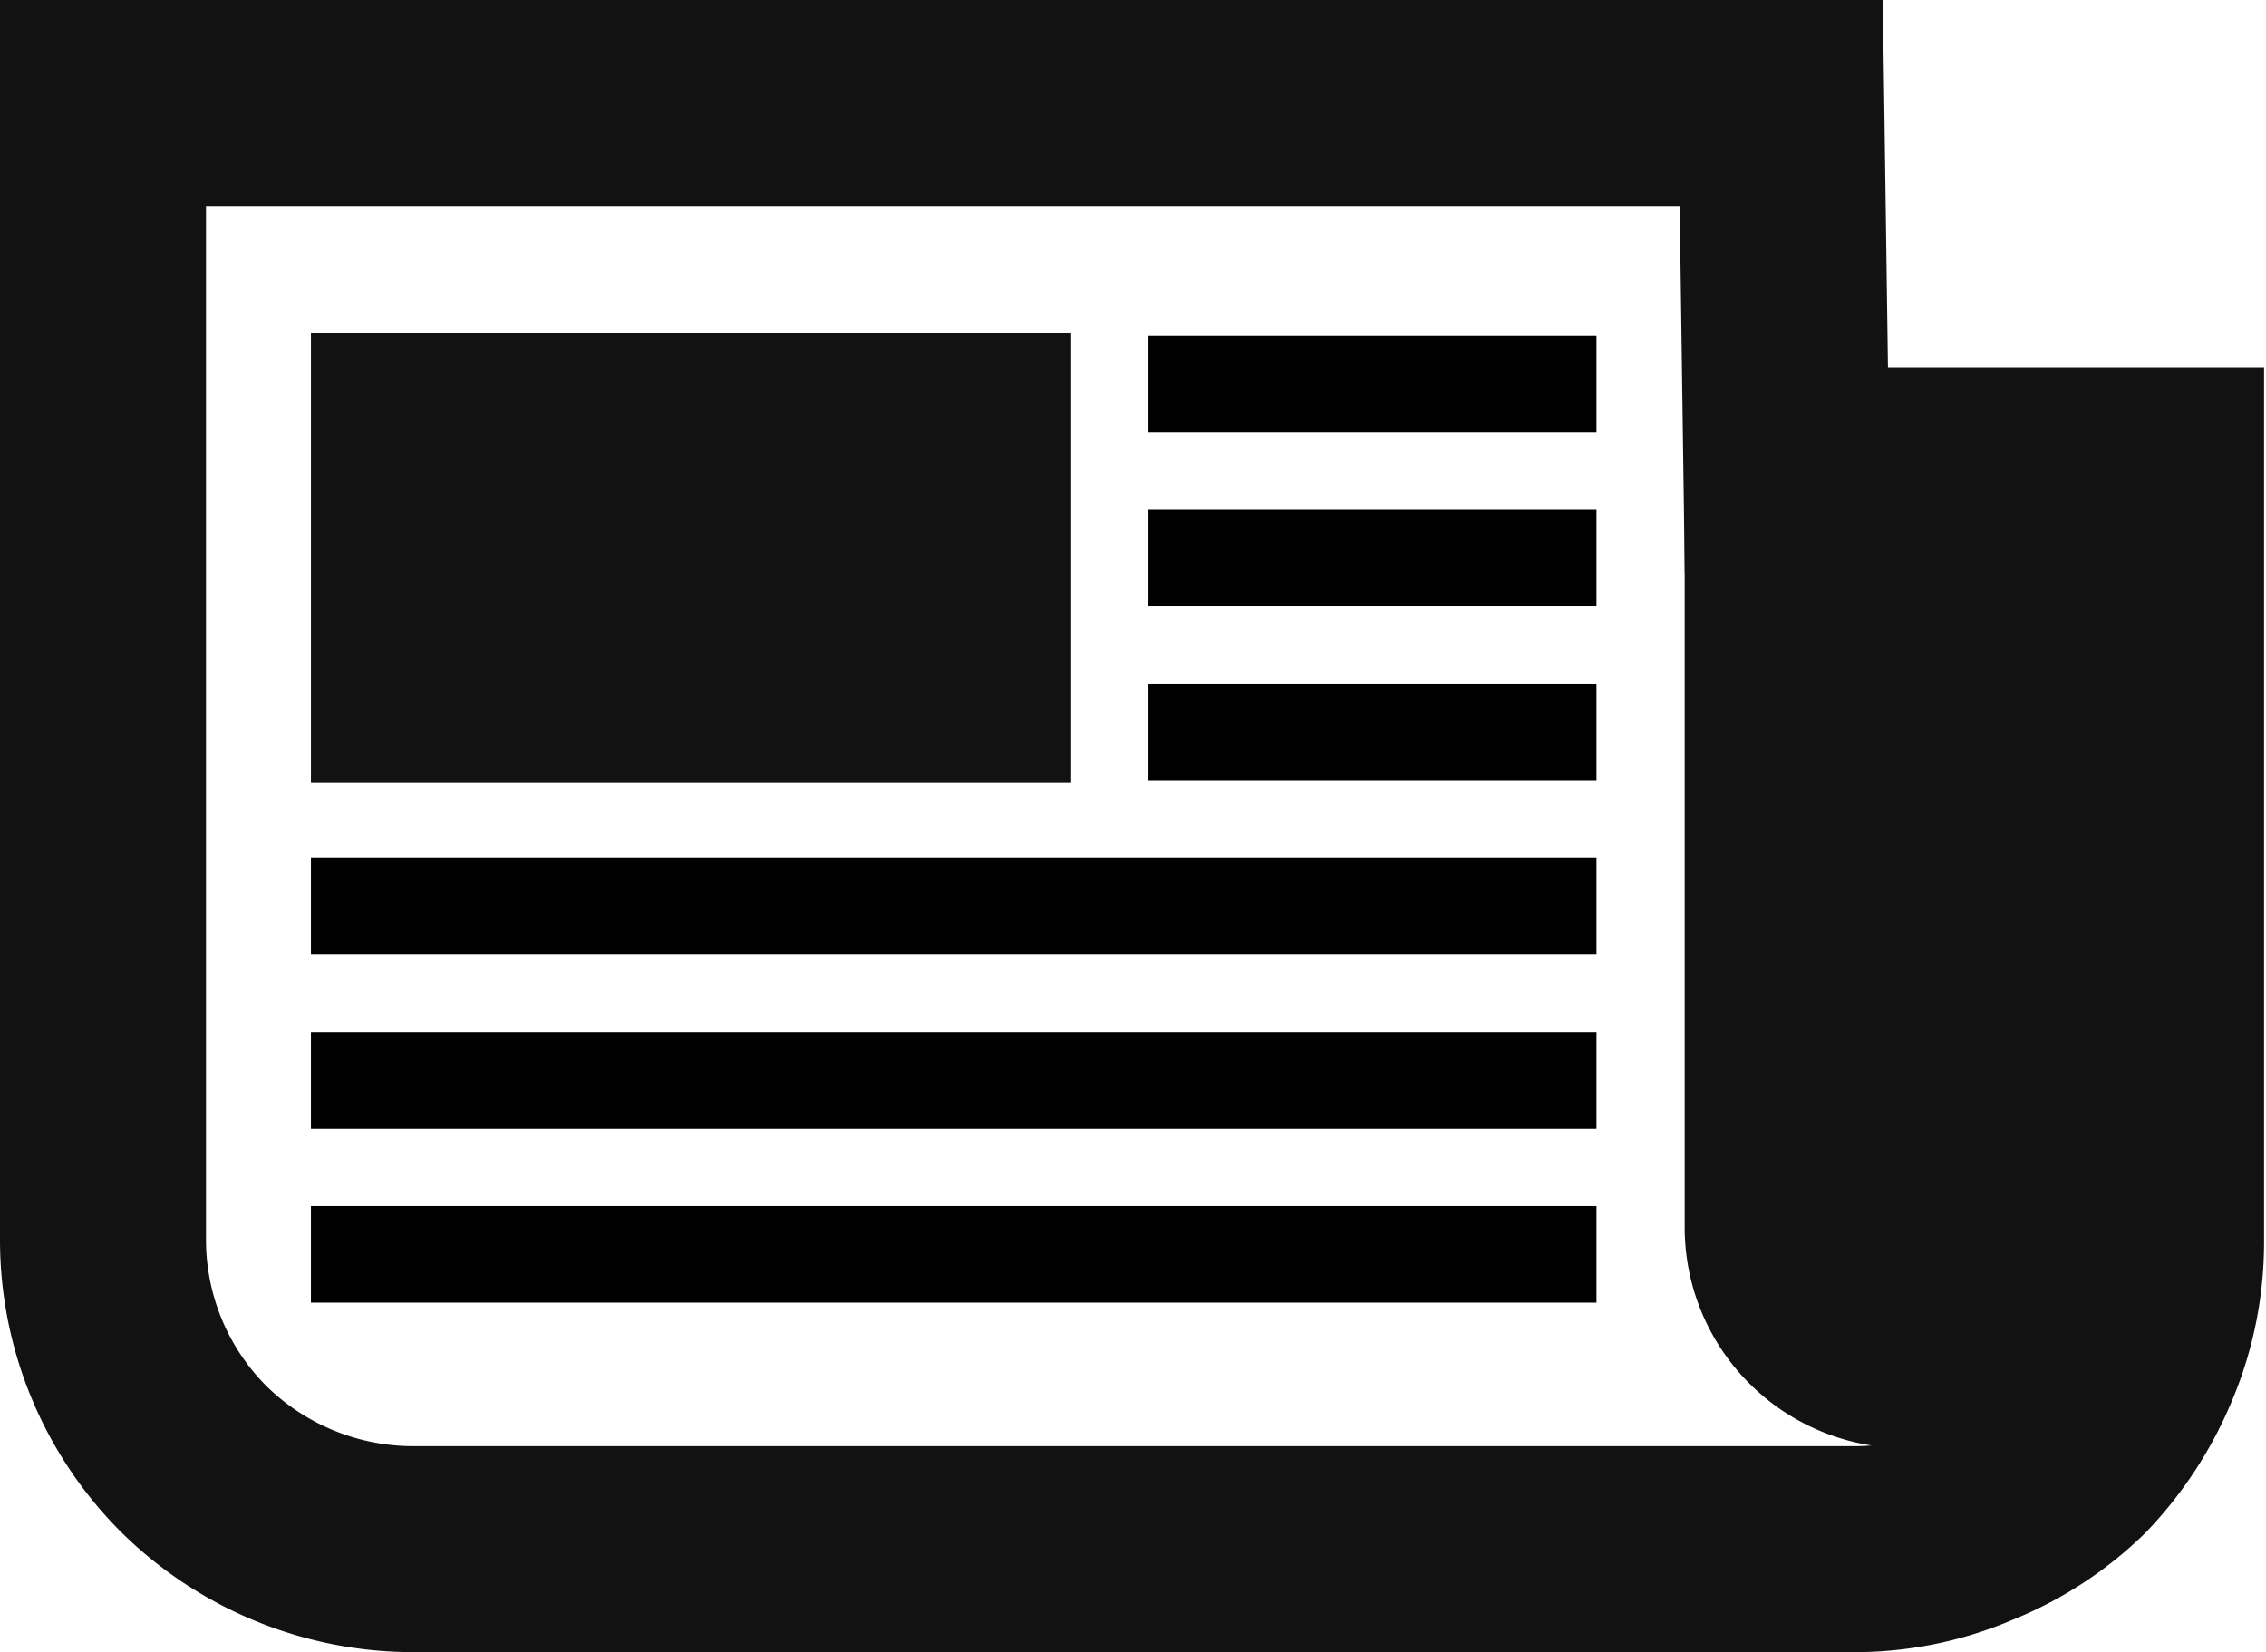 <svg xmlns="http://www.w3.org/2000/svg" viewBox="0 0 35.2 25.67"><defs><style>.cls-1,.cls-3{fill:none;stroke-miterlimit:10;}.cls-1{stroke:#121212;stroke-width:3.2px;}.cls-2{fill:#121212;}.cls-3{stroke:#000;stroke-width:1.5px;}</style></defs><g id="Layer_2" data-name="Layer 2"><g id="newspaper"><path class="cls-1" d="M27.67,1.6H1.6V19.25A4.82,4.82,0,0,0,3,22.66a4.86,4.86,0,0,0,3.42,1.41H28.78a4.66,4.66,0,0,0,1.87-.38,4.73,4.73,0,0,0,1.54-1,5,5,0,0,0,1-1.53,4.75,4.75,0,0,0,.38-1.88V7.31H27.75Z"/><path class="cls-2" d="M26.17,6.79H33.6a0,0,0,0,1,0,0V22.5a0,0,0,0,1,0,0h-4a3.43,3.43,0,0,1-3.43-3.43V6.79A0,0,0,0,1,26.17,6.79Z"/><rect class="cls-2" x="4.83" y="5.18" width="11.81" height="6.98"/><line class="cls-3" x1="17.84" y1="5.97" x2="24.8" y2="5.97"/><line class="cls-3" x1="17.84" y1="8.67" x2="24.8" y2="8.67"/><line class="cls-3" x1="17.84" y1="11.38" x2="24.8" y2="11.38"/><line class="cls-3" x1="4.83" y1="14.08" x2="24.8" y2="14.08"/><line class="cls-3" x1="4.83" y1="16.79" x2="24.8" y2="16.79"/><line class="cls-3" x1="4.83" y1="19.49" x2="24.8" y2="19.49"/></g></g></svg>